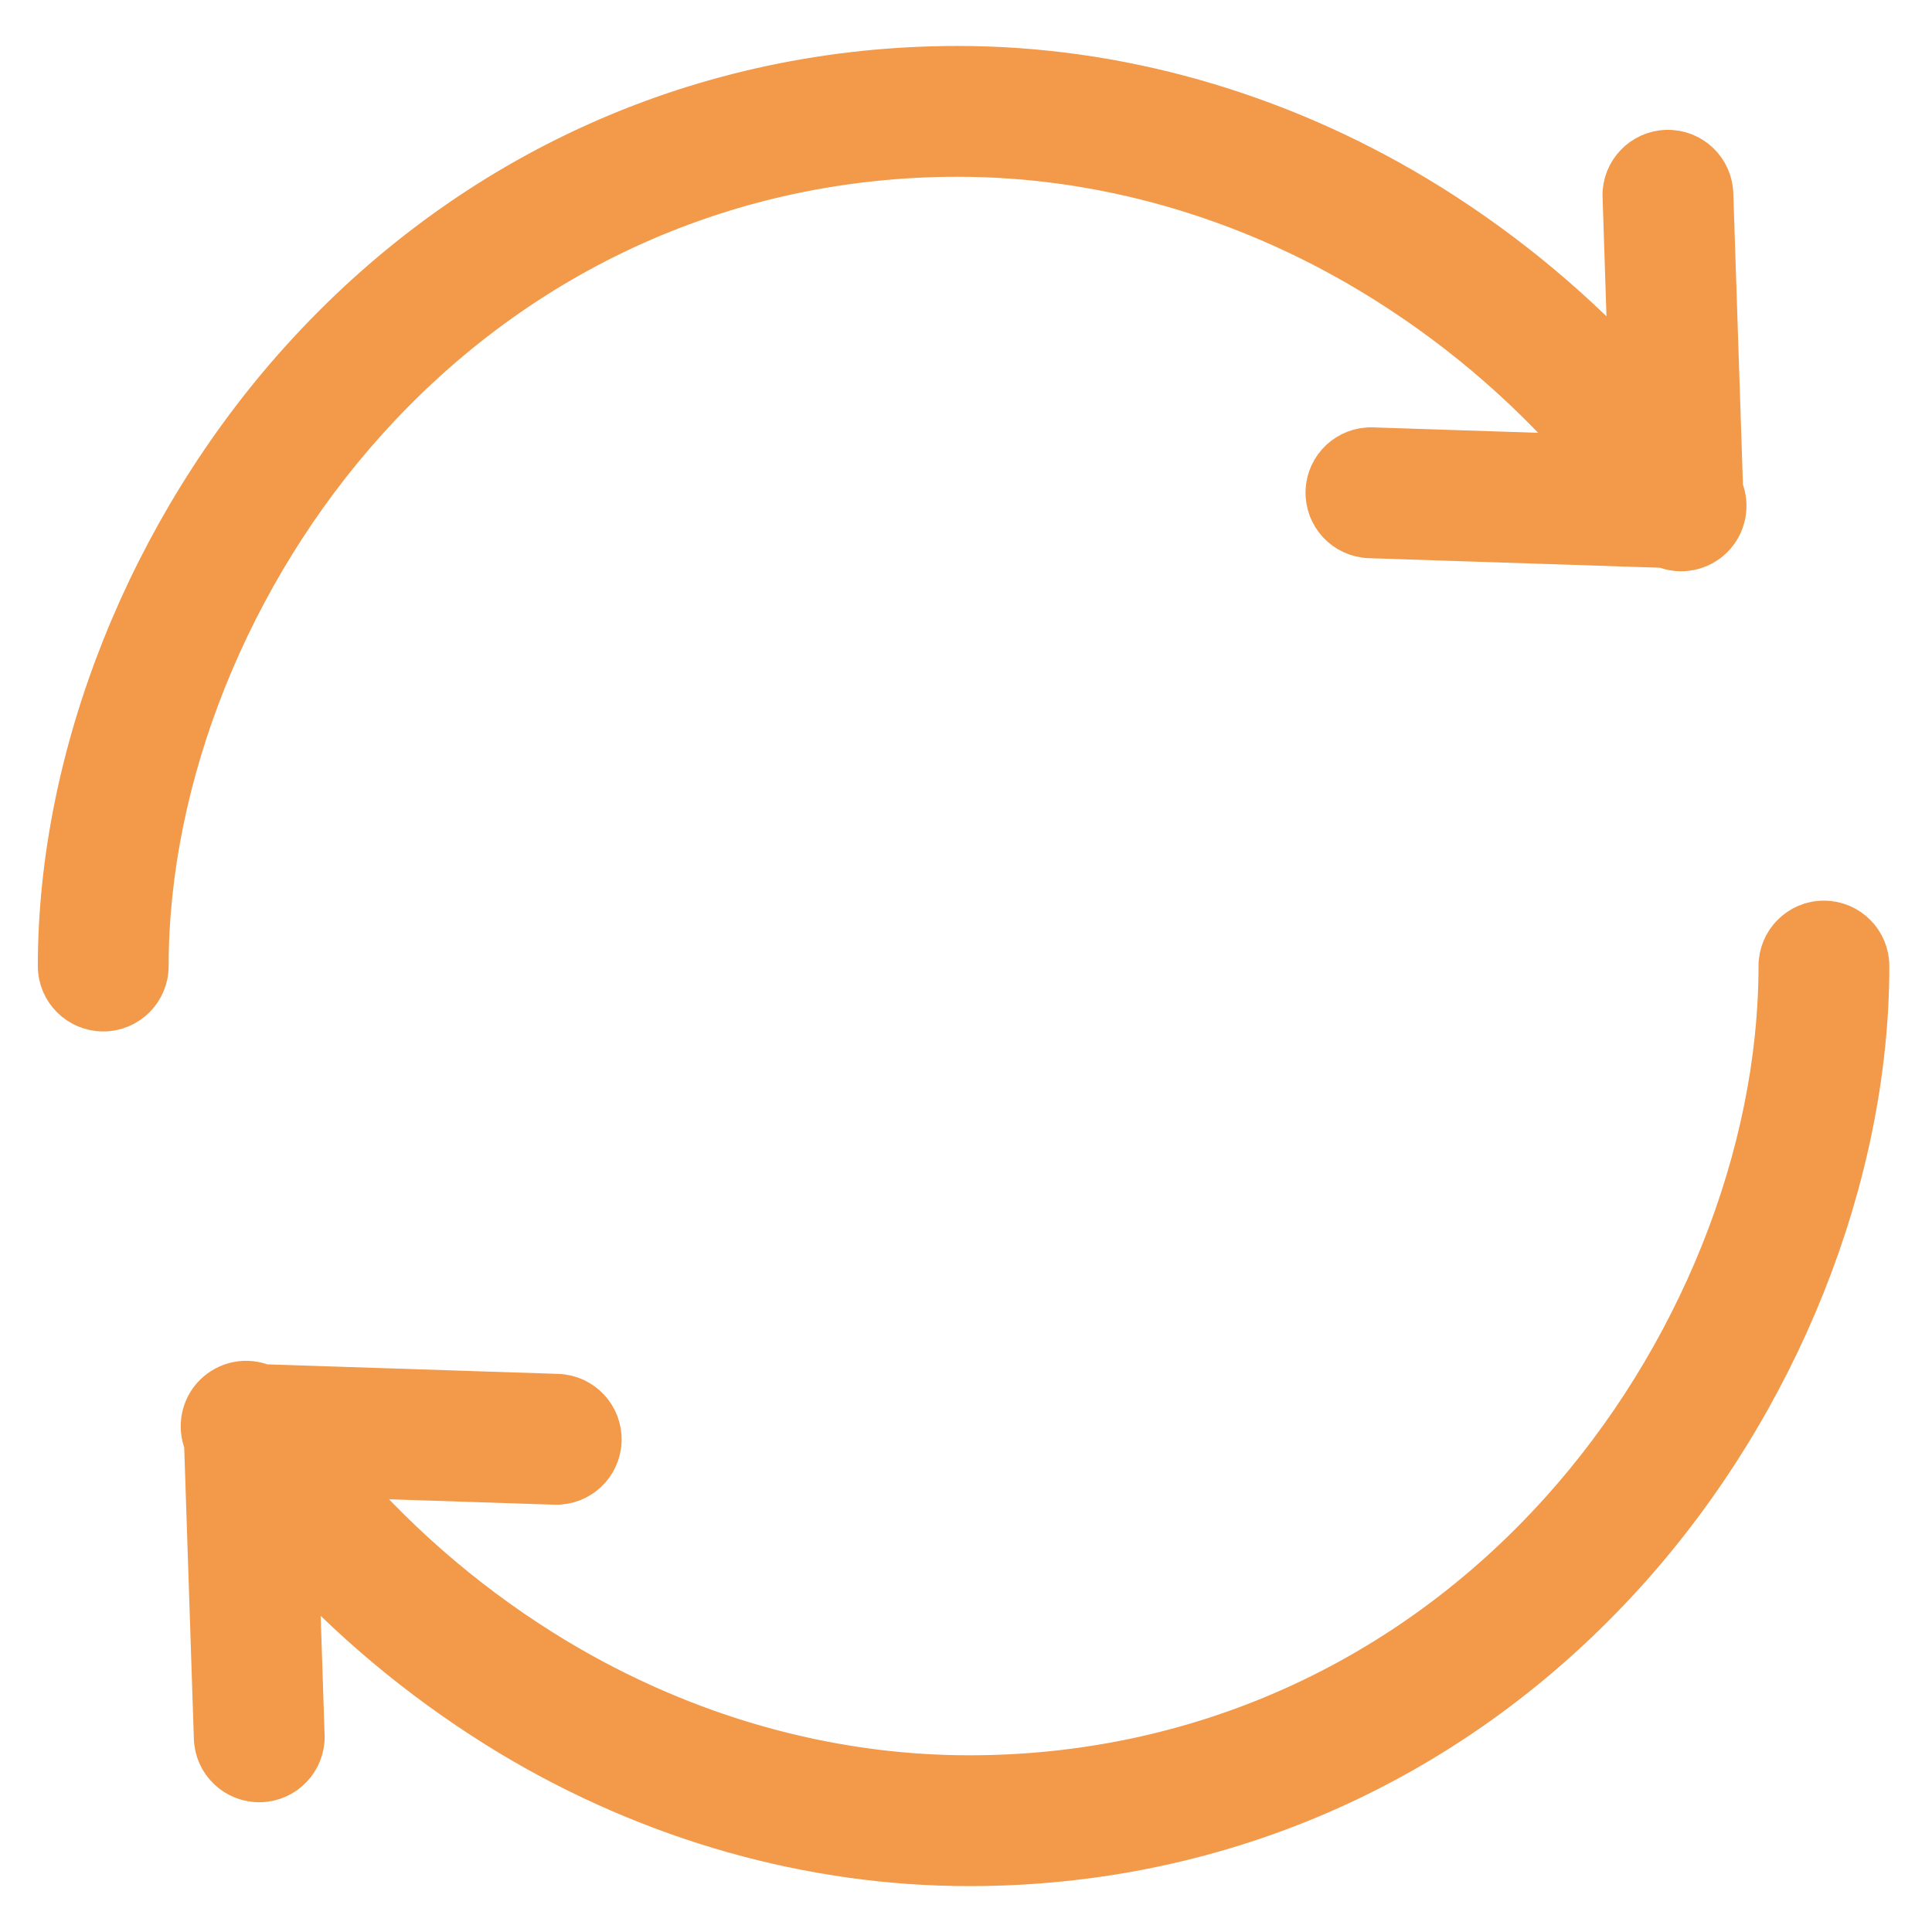 <svg width="24" height="24" viewBox="0 0 24 24" fill="none" xmlns="http://www.w3.org/2000/svg">
<path d="M11.899 1.946C13.667 1.946 15.438 2.448 17.02 3.398C18.024 4.001 18.926 4.76 19.692 5.646L17.049 5.559C16.738 5.549 16.478 5.792 16.468 6.103C16.458 6.413 16.701 6.673 17.012 6.684L20.669 6.804C20.879 6.891 21.12 6.842 21.281 6.682C21.442 6.521 21.489 6.279 21.403 6.069L21.282 2.413C21.275 2.102 21.018 1.856 20.707 1.863C20.397 1.87 20.15 2.128 20.157 2.438C20.157 2.442 20.157 2.446 20.158 2.45L20.227 4.56C19.453 3.733 18.569 3.017 17.599 2.433C15.842 1.378 13.871 0.821 11.899 0.821C8.749 0.821 5.845 2.12 3.723 4.478C1.843 6.567 0.72 9.379 0.72 12.001C0.72 12.311 0.972 12.563 1.283 12.563C1.593 12.563 1.845 12.311 1.845 12.001C1.845 9.65 2.859 7.119 4.559 5.231C6.465 3.113 9.072 1.946 11.899 1.946Z" fill="#F2994A" stroke="#F2994A" stroke-width="0.5"/>
<path d="M22.657 11.438C22.347 11.438 22.095 11.69 22.095 12.001C22.095 14.351 21.081 16.882 19.381 18.77C17.475 20.888 14.868 22.055 12.041 22.055C10.273 22.055 8.502 21.553 6.92 20.604C5.916 20 5.014 19.241 4.248 18.355L6.892 18.442C7.202 18.452 7.462 18.209 7.472 17.898C7.482 17.588 7.239 17.328 6.928 17.317L3.271 17.197C3.061 17.11 2.82 17.159 2.659 17.32C2.499 17.48 2.451 17.722 2.537 17.932L2.658 21.588C2.665 21.899 2.922 22.145 3.233 22.138C3.543 22.131 3.79 21.874 3.783 21.563C3.783 21.559 3.783 21.555 3.782 21.551L3.713 19.442C4.487 20.269 5.371 20.984 6.341 21.569C8.098 22.623 10.069 23.18 12.041 23.18C15.191 23.18 18.095 21.881 20.217 19.523C22.098 17.434 23.22 14.622 23.22 12.001C23.22 11.69 22.968 11.438 22.657 11.438Z" fill="#F2994A" stroke="#F2994A" stroke-width="0.5"/>
</svg>
